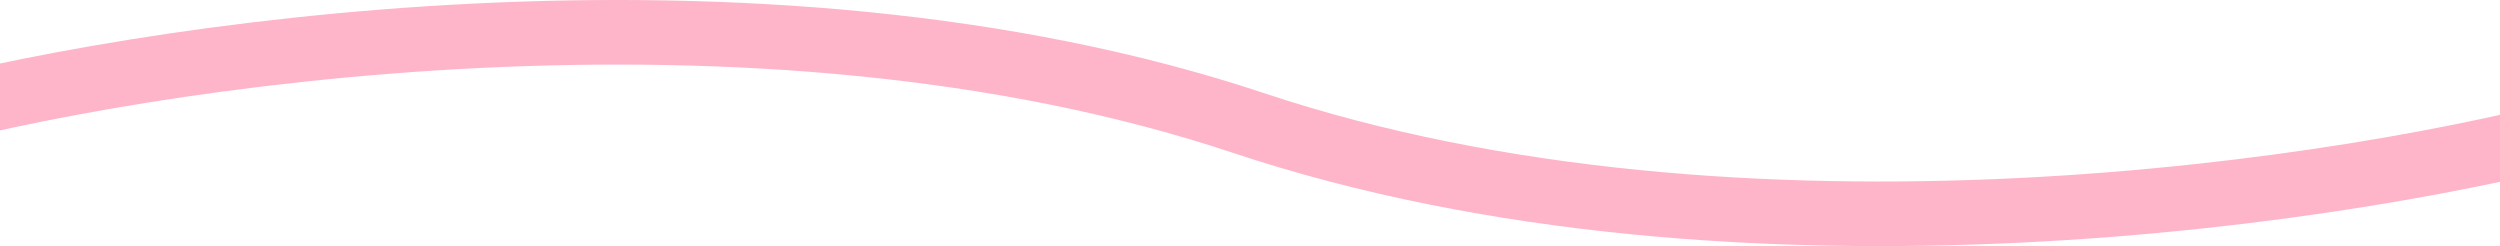 <svg width="1280" height="126" viewBox="0 0 1280 126" fill="none" xmlns="http://www.w3.org/2000/svg">
<path fill-rule="evenodd" clip-rule="evenodd" d="M245.996 34.79C121.697 40.833 13.168 61.566 -48.112 78.595L-62 47.405C2.911 29.368 115.248 8.021 243.426 1.79C371.532 -4.437 517.114 4.352 647.443 47.768C769.752 88.512 908.153 97.255 1032.39 91.21C1156.55 85.168 1264.92 64.435 1326.09 47.408L1340 78.592C1275.19 96.631 1163.01 117.979 1034.96 124.21C906.984 130.437 761.508 121.648 631.181 78.232C508.874 37.489 370.368 28.745 245.996 34.79Z" fill="#FEB5C9"/>
</svg>
